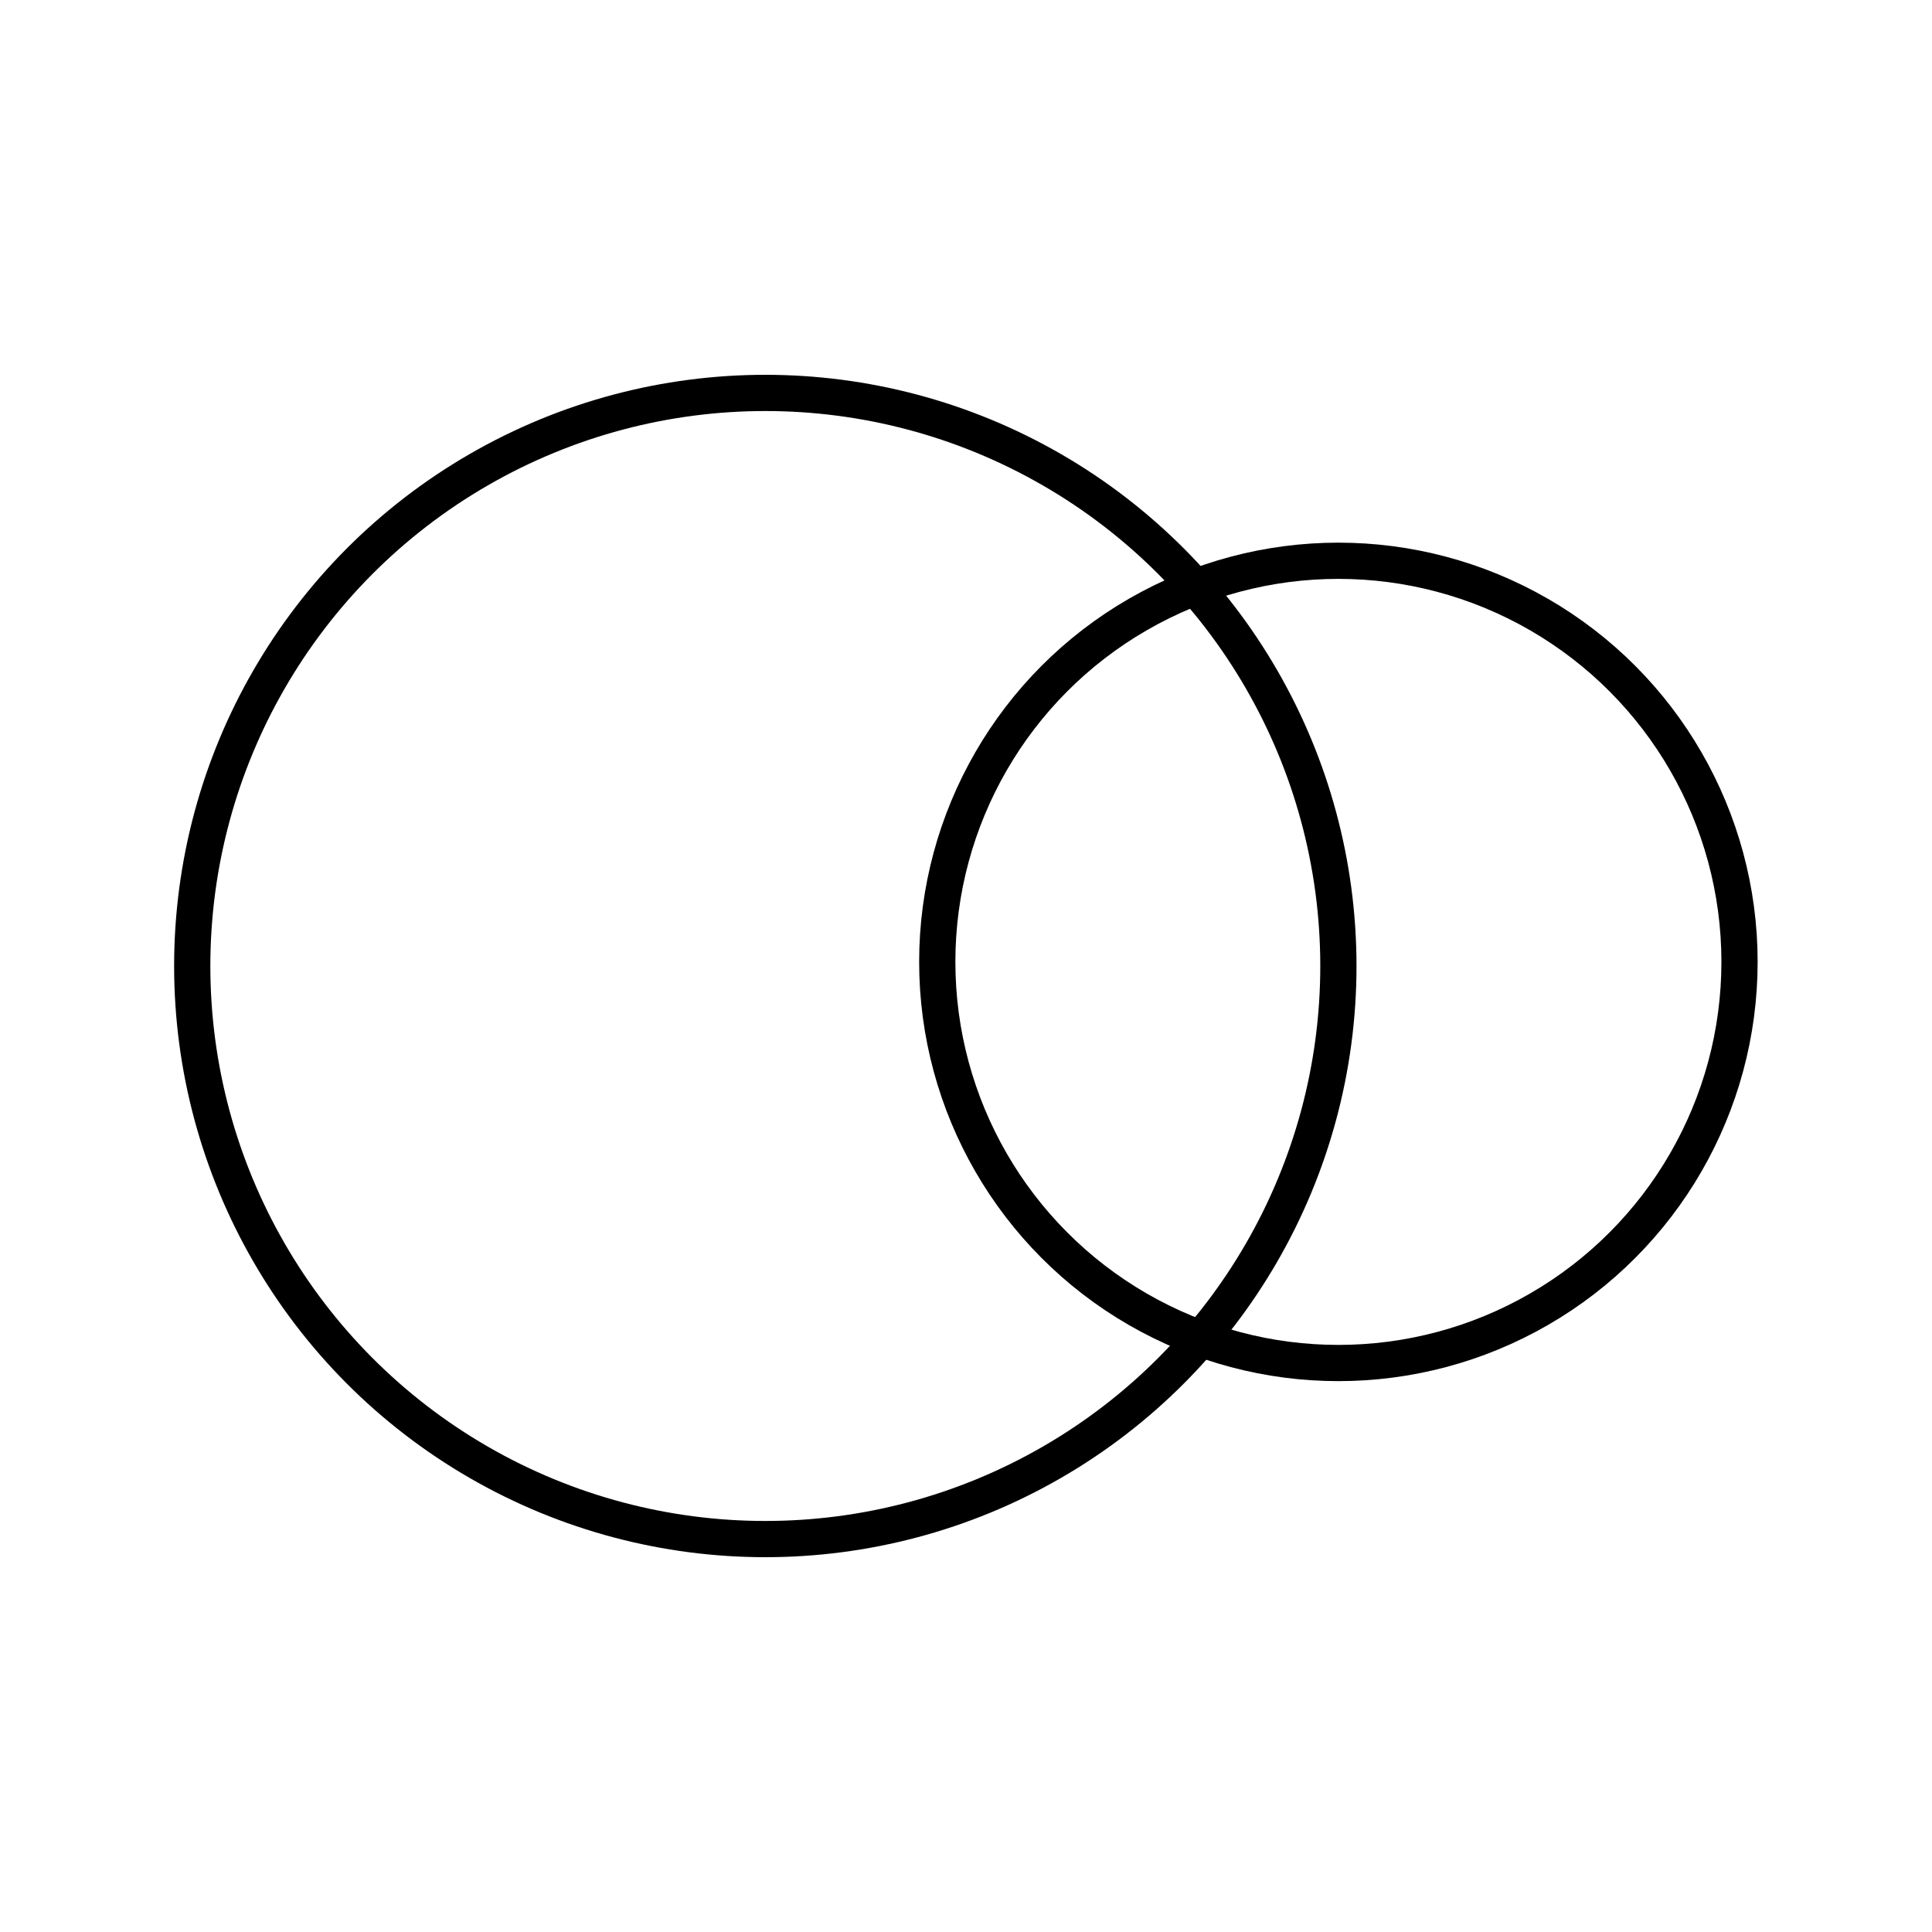 <svg id="pattern" xmlns="http://www.w3.org/2000/svg" viewBox="0 0 80 80"><defs><style>.cls-1{fill:none;stroke:#000;stroke-linecap:round;stroke-linejoin:round;stroke-width:1.5px}</style></defs><circle class="cls-1" cx="31.69" cy="40" r="23.73"/><circle class="cls-1" cx="55.42" cy="39.83" r="16.61"/></svg>